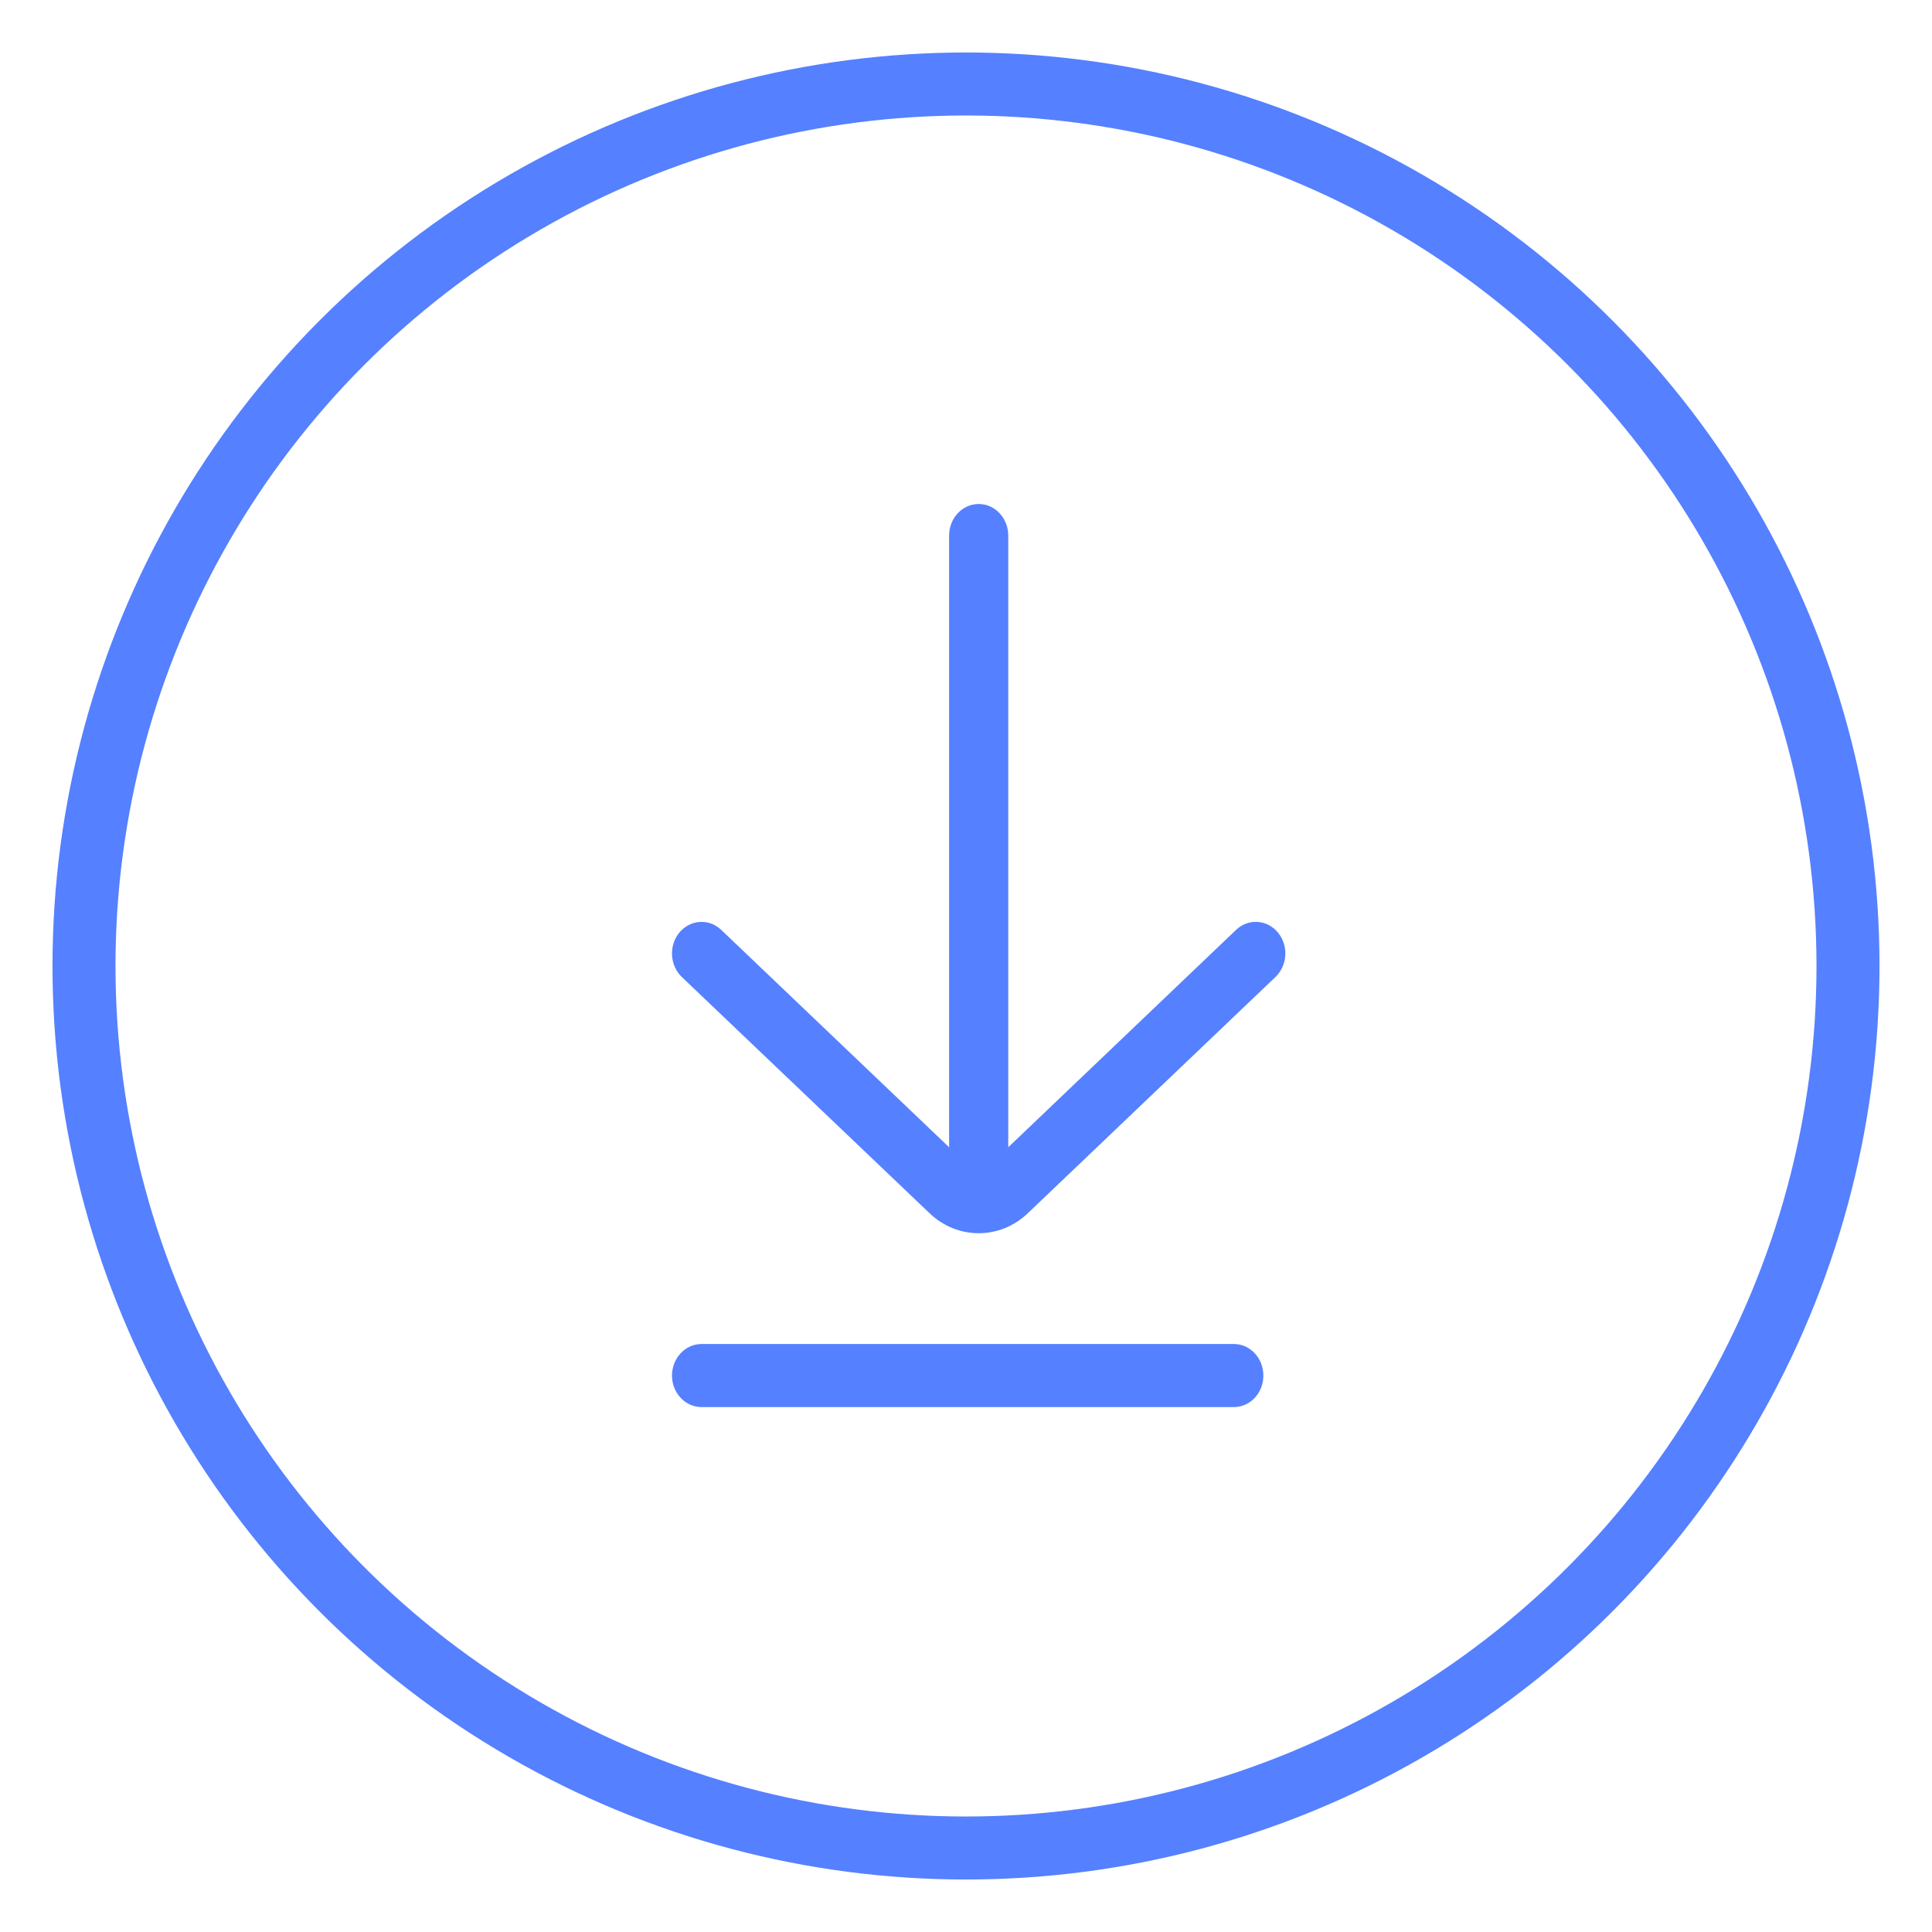 <?xml version="1.0" encoding="UTF-8"?>
<svg width="23px" height="23px" viewBox="0 0 23 23" version="1.1" xmlns="http://www.w3.org/2000/svg" xmlns:xlink="http://www.w3.org/1999/xlink">
    <!-- Generator: Sketch 44.1 (41455) - http://www.bohemiancoding.com/sketch -->
    <title>img_presskit_download</title>
    <desc>Created with Sketch.</desc>
    <defs></defs>
    <g id="LANDING-V2" stroke="none" stroke-width="1" fill="none" fill-rule="evenodd">
        <g id="img_presskit_download" transform="translate(1, 1)">
            <circle id="Oval-5" stroke="#5580FF" stroke-width="0.75" cx="10.5" cy="10.5" r="10.5"></circle>
            <g id="Group-19" transform="translate(7, 5)" fill-rule="nonzero" fill="#5580FF">
                <path d="M6.688,10 L0.352,10 C0.158,10 -4.4408921e-16,10.168 -4.4408921e-16,10.376 C-4.4408921e-16,10.583 0.158,10.751 0.352,10.751 L6.688,10.751 C6.883,10.751 7.04,10.583 7.04,10.376 C7.04,10.168 6.883,10 6.688,10 Z" id="Shape"></path>
                <path d="M7.212,5.1 C7.083,4.945 6.86,4.932 6.715,5.07 L4.003,7.658 L4.003,0.376 C4.003,0.168 3.845,0 3.651,0 C3.456,0 3.299,0.168 3.299,0.376 L3.299,7.658 L0.586,5.07 C0.441,4.932 0.219,4.946 0.089,5.1 C-0.04,5.255 -0.027,5.493 0.117,5.631 L3.065,8.442 C3.232,8.602 3.441,8.681 3.651,8.681 C3.86,8.681 4.07,8.602 4.237,8.442 L7.184,5.631 C7.329,5.492 7.342,5.255 7.212,5.1 Z" id="Shape"></path>
            </g>
        </g>
    </g>
</svg>